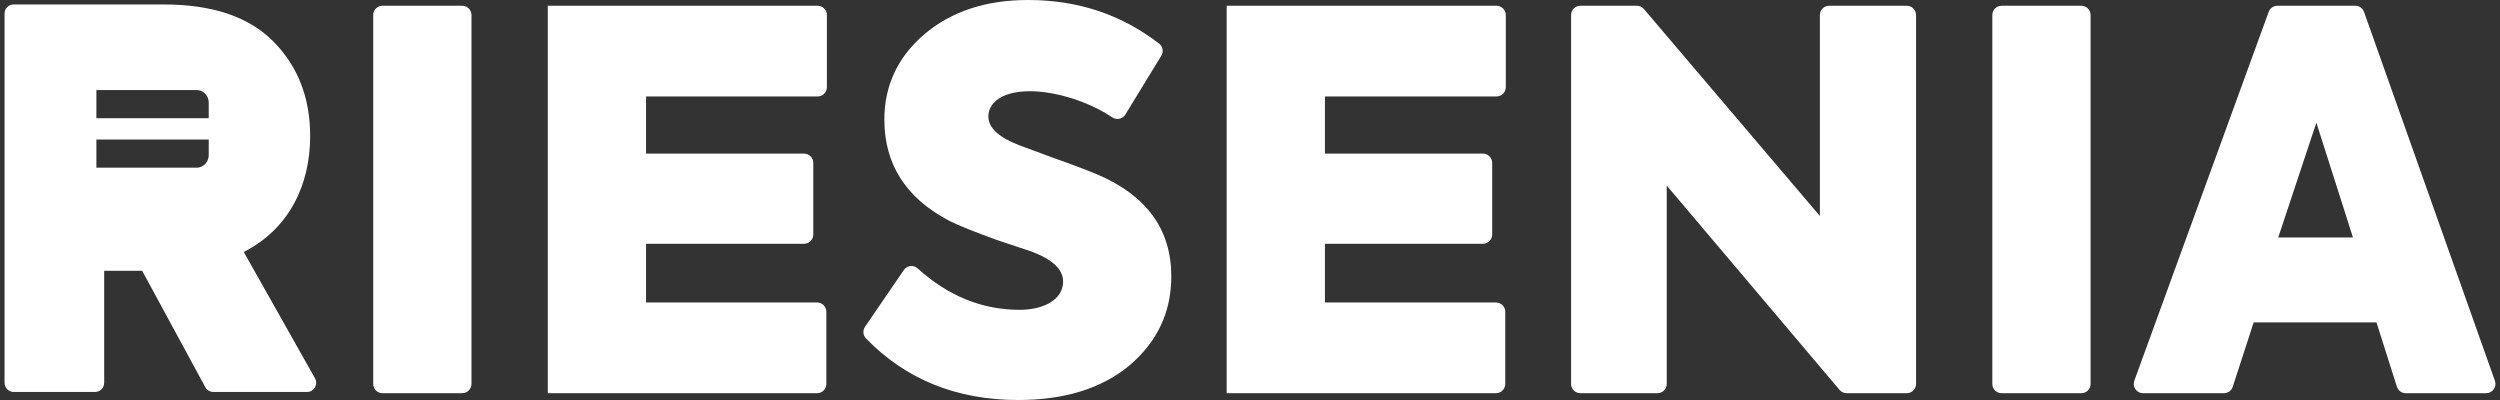 <svg width="275" height="44" viewBox="0 0 275 44" fill="none" xmlns="http://www.w3.org/2000/svg">
<rect x="0" y="0" width="275" height="44" fill="#333333" stroke="none"/>
<path fill-rule="evenodd" clip-rule="evenodd" d="M22.96 11.292C22.96 10.527 22.367 9.906 21.636 9.906H10.602V13.005H22.96V11.292ZM22.96 15.348H10.602V18.447H21.636C22.367 18.447 22.96 17.826 22.96 17.061V15.348ZM34.651 41.616C35.029 42.285 34.546 43.115 33.78 43.115H23.465C23.098 43.115 22.76 42.914 22.585 42.59L15.64 29.791H11.46V42.11C11.46 42.665 11.012 43.115 10.459 43.115H1.501C0.948 43.115 0.5 42.665 0.5 42.11V1.494C0.5 0.94 0.948 0.49 1.501 0.49H18.015C23.306 0.49 27.332 1.817 30.034 4.529C32.736 7.239 34.117 10.7 34.117 14.967C34.117 20.332 31.816 25.177 26.813 27.715L34.651 41.616ZM258.826 26.123L254.801 13.494L250.604 26.123H258.826ZM273.482 43.25H264.629C264.186 43.25 263.794 42.962 263.66 42.539L261.413 35.465H247.902L245.601 42.546C245.465 42.966 245.074 43.25 244.633 43.25H235.731C235.024 43.25 234.533 42.545 234.775 41.879L249.555 1.305C249.701 0.902 250.083 0.634 250.51 0.634H259.085C259.516 0.634 259.9 0.906 260.044 1.313L274.44 41.888C274.676 42.552 274.185 43.25 273.482 43.25ZM228.948 0.634H220.174C219.612 0.634 219.156 1.091 219.156 1.655V42.23C219.156 42.793 219.612 43.25 220.174 43.25H228.948C229.51 43.25 229.966 42.793 229.966 42.23V1.655C229.966 1.091 229.51 0.634 228.948 0.634ZM209.748 0.634H201.204C200.642 0.634 200.187 1.091 200.187 1.655V23.759L180.829 0.992C180.636 0.765 180.352 0.634 180.054 0.634H173.838C173.276 0.634 172.82 1.091 172.82 1.655V42.23C172.82 42.793 173.276 43.25 173.838 43.25H182.324C182.886 43.25 183.341 42.793 183.341 42.23V20.414L202.354 42.89C202.548 43.119 202.831 43.25 203.13 43.25H209.748C210.31 43.25 210.765 42.793 210.765 42.23V1.655C210.765 1.091 210.31 0.634 209.748 0.634ZM164.618 0.634H134.935V43.25H164.561C165.123 43.25 165.578 42.793 165.578 42.23V34.294C165.578 33.73 165.123 33.274 164.561 33.274H145.743V26.815H163.123C163.686 26.815 164.141 26.358 164.141 25.795V17.917C164.141 17.353 163.686 16.896 163.123 16.896H145.743V10.61H164.618C165.18 10.61 165.636 10.154 165.636 9.59V1.655C165.636 1.091 165.18 0.634 164.618 0.634ZM120.736 19.203C119.644 18.742 117.976 18.108 115.849 17.358L112.112 15.974C109.87 15.109 108.72 14.071 108.72 12.802C108.72 11.245 110.33 10.034 113.262 10.034C116.135 10.034 119.786 11.182 122.336 12.904C122.823 13.233 123.481 13.104 123.788 12.602L127.74 6.132C128.009 5.693 127.914 5.114 127.507 4.8C123.357 1.6 118.583 0 113.09 0C108.432 0 104.638 1.268 101.706 3.748C98.774 6.228 97.279 9.4 97.279 13.148C97.279 18.05 99.636 21.741 104.293 24.22C105.5 24.854 107.34 25.547 109.698 26.411L113.492 27.68C115.792 28.545 116.942 29.641 116.942 30.967C116.942 32.985 114.757 34.081 112.169 34.081C108.036 34.081 104.293 32.562 100.941 29.524C100.485 29.111 99.771 29.194 99.423 29.702L95.155 35.942C94.885 36.337 94.918 36.873 95.251 37.217C99.604 41.722 105.22 44 111.997 44C117.114 44 121.196 42.731 124.243 40.194C127.29 37.599 128.843 34.37 128.843 30.39C128.843 25.258 126.14 21.51 120.736 19.203ZM89.94 0.634H60.256V43.25H89.882C90.444 43.25 90.899 42.793 90.899 42.23V34.294C90.899 33.73 90.444 33.274 89.882 33.274H71.065V26.815H88.445C89.007 26.815 89.462 26.358 89.462 25.795V17.917C89.462 17.353 89.007 16.896 88.445 16.896H71.065V10.61H89.94C90.502 10.61 90.957 10.154 90.957 9.59V1.655C90.957 1.091 90.502 0.634 89.94 0.634ZM51.863 1.655V42.23C51.863 42.793 51.407 43.25 50.846 43.25H42.072C41.51 43.25 41.054 42.793 41.054 42.23V1.655C41.054 1.091 41.51 0.634 42.072 0.634H50.846C51.407 0.634 51.863 1.091 51.863 1.655Z" fill="white"/>
</svg>
